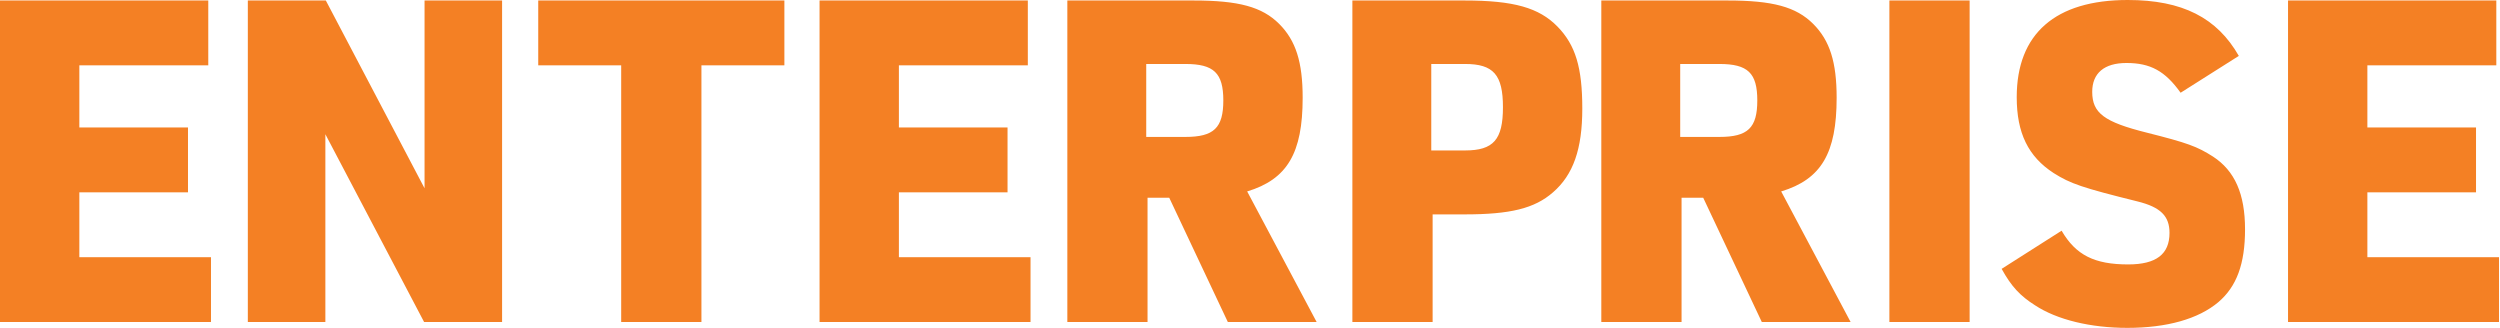 <svg width="61" height="8" viewBox="0 0 61 8" fill="none" xmlns="http://www.w3.org/2000/svg">
<path fill-rule="evenodd" clip-rule="evenodd" d="M0 7.857V0.012H5.082V1.594H1.936V3.11H4.587V4.693H1.936V6.275H5.148V7.857H0ZM6.047 7.857V0.012H7.95L10.359 4.594V0.012H12.251V7.857H10.348L7.939 3.275V7.857H6.047ZM15.157 7.857V1.594H13.133V0.012H19.139V1.594H17.115V7.857H15.157ZM19.997 7.857V0.012H25.079V1.594H21.933V3.11H24.584V4.693H21.933V6.275H25.145V7.857H19.997ZM28 4.824V7.857H26.043V0.012H29.122C30.223 0.012 30.794 0.166 31.212 0.583C31.619 0.99 31.785 1.517 31.785 2.385C31.785 3.737 31.41 4.374 30.431 4.671L32.126 7.857H29.959L28.529 4.824H28ZM27.968 3.341H28.924C29.617 3.341 29.849 3.121 29.849 2.451C29.849 1.781 29.617 1.561 28.924 1.561H27.968V3.341ZM34.956 5.231V7.857H32.998V0.012H35.737C36.936 0.012 37.552 0.188 38.003 0.649C38.443 1.1 38.608 1.649 38.608 2.649C38.608 3.638 38.388 4.264 37.893 4.693C37.442 5.088 36.848 5.231 35.737 5.231H34.956ZM34.923 3.671H35.748C36.441 3.671 36.672 3.407 36.672 2.616C36.672 1.825 36.441 1.561 35.748 1.561H34.923V3.671ZM41.03 4.824V7.857H39.072V0.012H42.152C43.252 0.012 43.824 0.166 44.242 0.583C44.649 0.99 44.814 1.517 44.814 2.385C44.814 3.737 44.44 4.374 43.461 4.671L45.155 7.857H42.988L41.558 4.824H41.03ZM40.997 3.341H41.954C42.647 3.341 42.878 3.121 42.878 2.451C42.878 1.781 42.647 1.561 41.954 1.561H40.997V3.341ZM46.101 7.857V0.012H48.059V7.857H46.101ZM48.84 6.56L50.303 5.629C50.65 6.225 51.105 6.452 51.928 6.452C52.611 6.452 52.936 6.203 52.936 5.683C52.936 5.272 52.719 5.055 52.156 4.915C50.801 4.579 50.52 4.482 50.108 4.222C49.49 3.821 49.208 3.248 49.208 2.371C49.208 0.823 50.151 0 51.917 0C53.251 0 54.096 0.433 54.627 1.364L53.207 2.263C52.828 1.732 52.47 1.537 51.885 1.537C51.343 1.537 51.05 1.786 51.05 2.241C51.05 2.76 51.343 2.977 52.383 3.237C53.37 3.486 53.608 3.572 53.998 3.821C54.529 4.168 54.779 4.731 54.779 5.597C54.779 6.441 54.573 6.993 54.128 7.372C53.641 7.783 52.871 8 51.907 8C51.018 8 50.194 7.805 49.653 7.448C49.295 7.221 49.078 6.993 48.84 6.56ZM55.828 7.857V0.012H60.91V1.594H57.764V3.11H60.415V4.693H57.764V6.275H60.976V7.857H55.828Z" fill="#F48024"/>
</svg>
